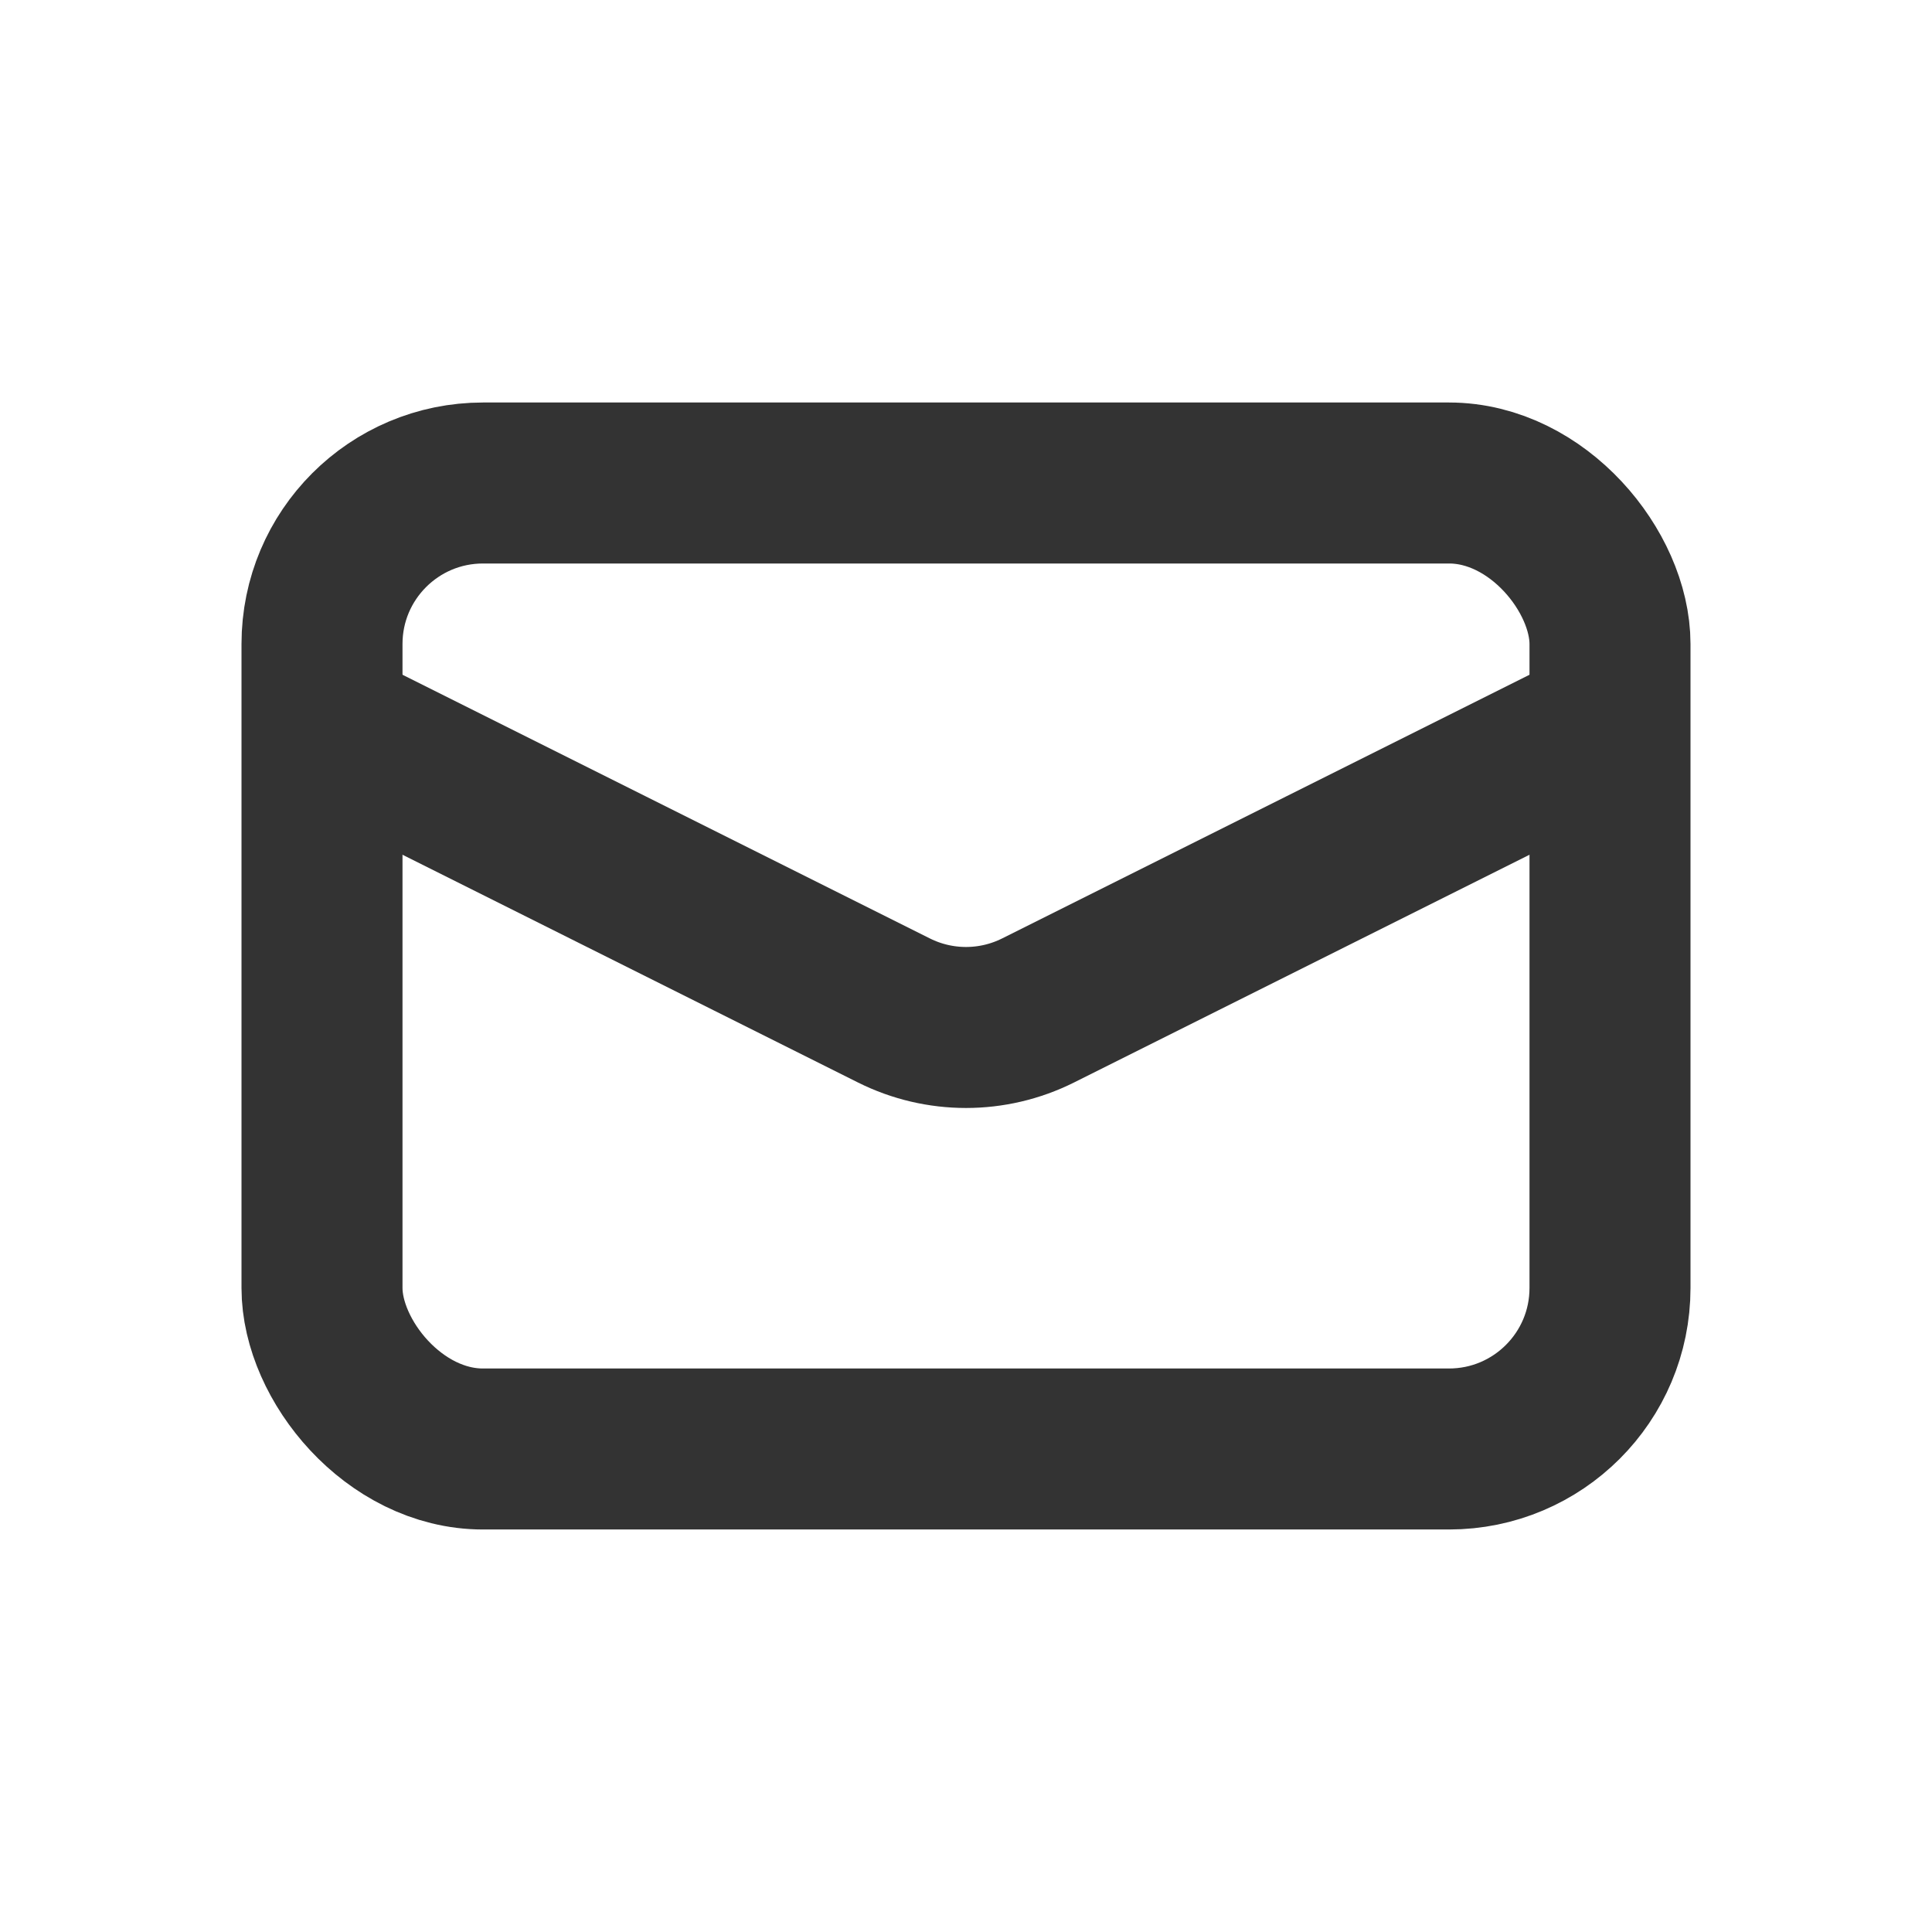 <svg width="24" height="24" viewBox="0 0 24 24" fill="none" xmlns="http://www.w3.org/2000/svg">
<rect x="4" y="6" width="16" height="12" rx="2" stroke="#333333" stroke-width="2"/>
<path d="M4 9L11.106 12.553C11.669 12.834 12.331 12.834 12.894 12.553L20 9" stroke="#333333" stroke-width="2"/>
</svg>
